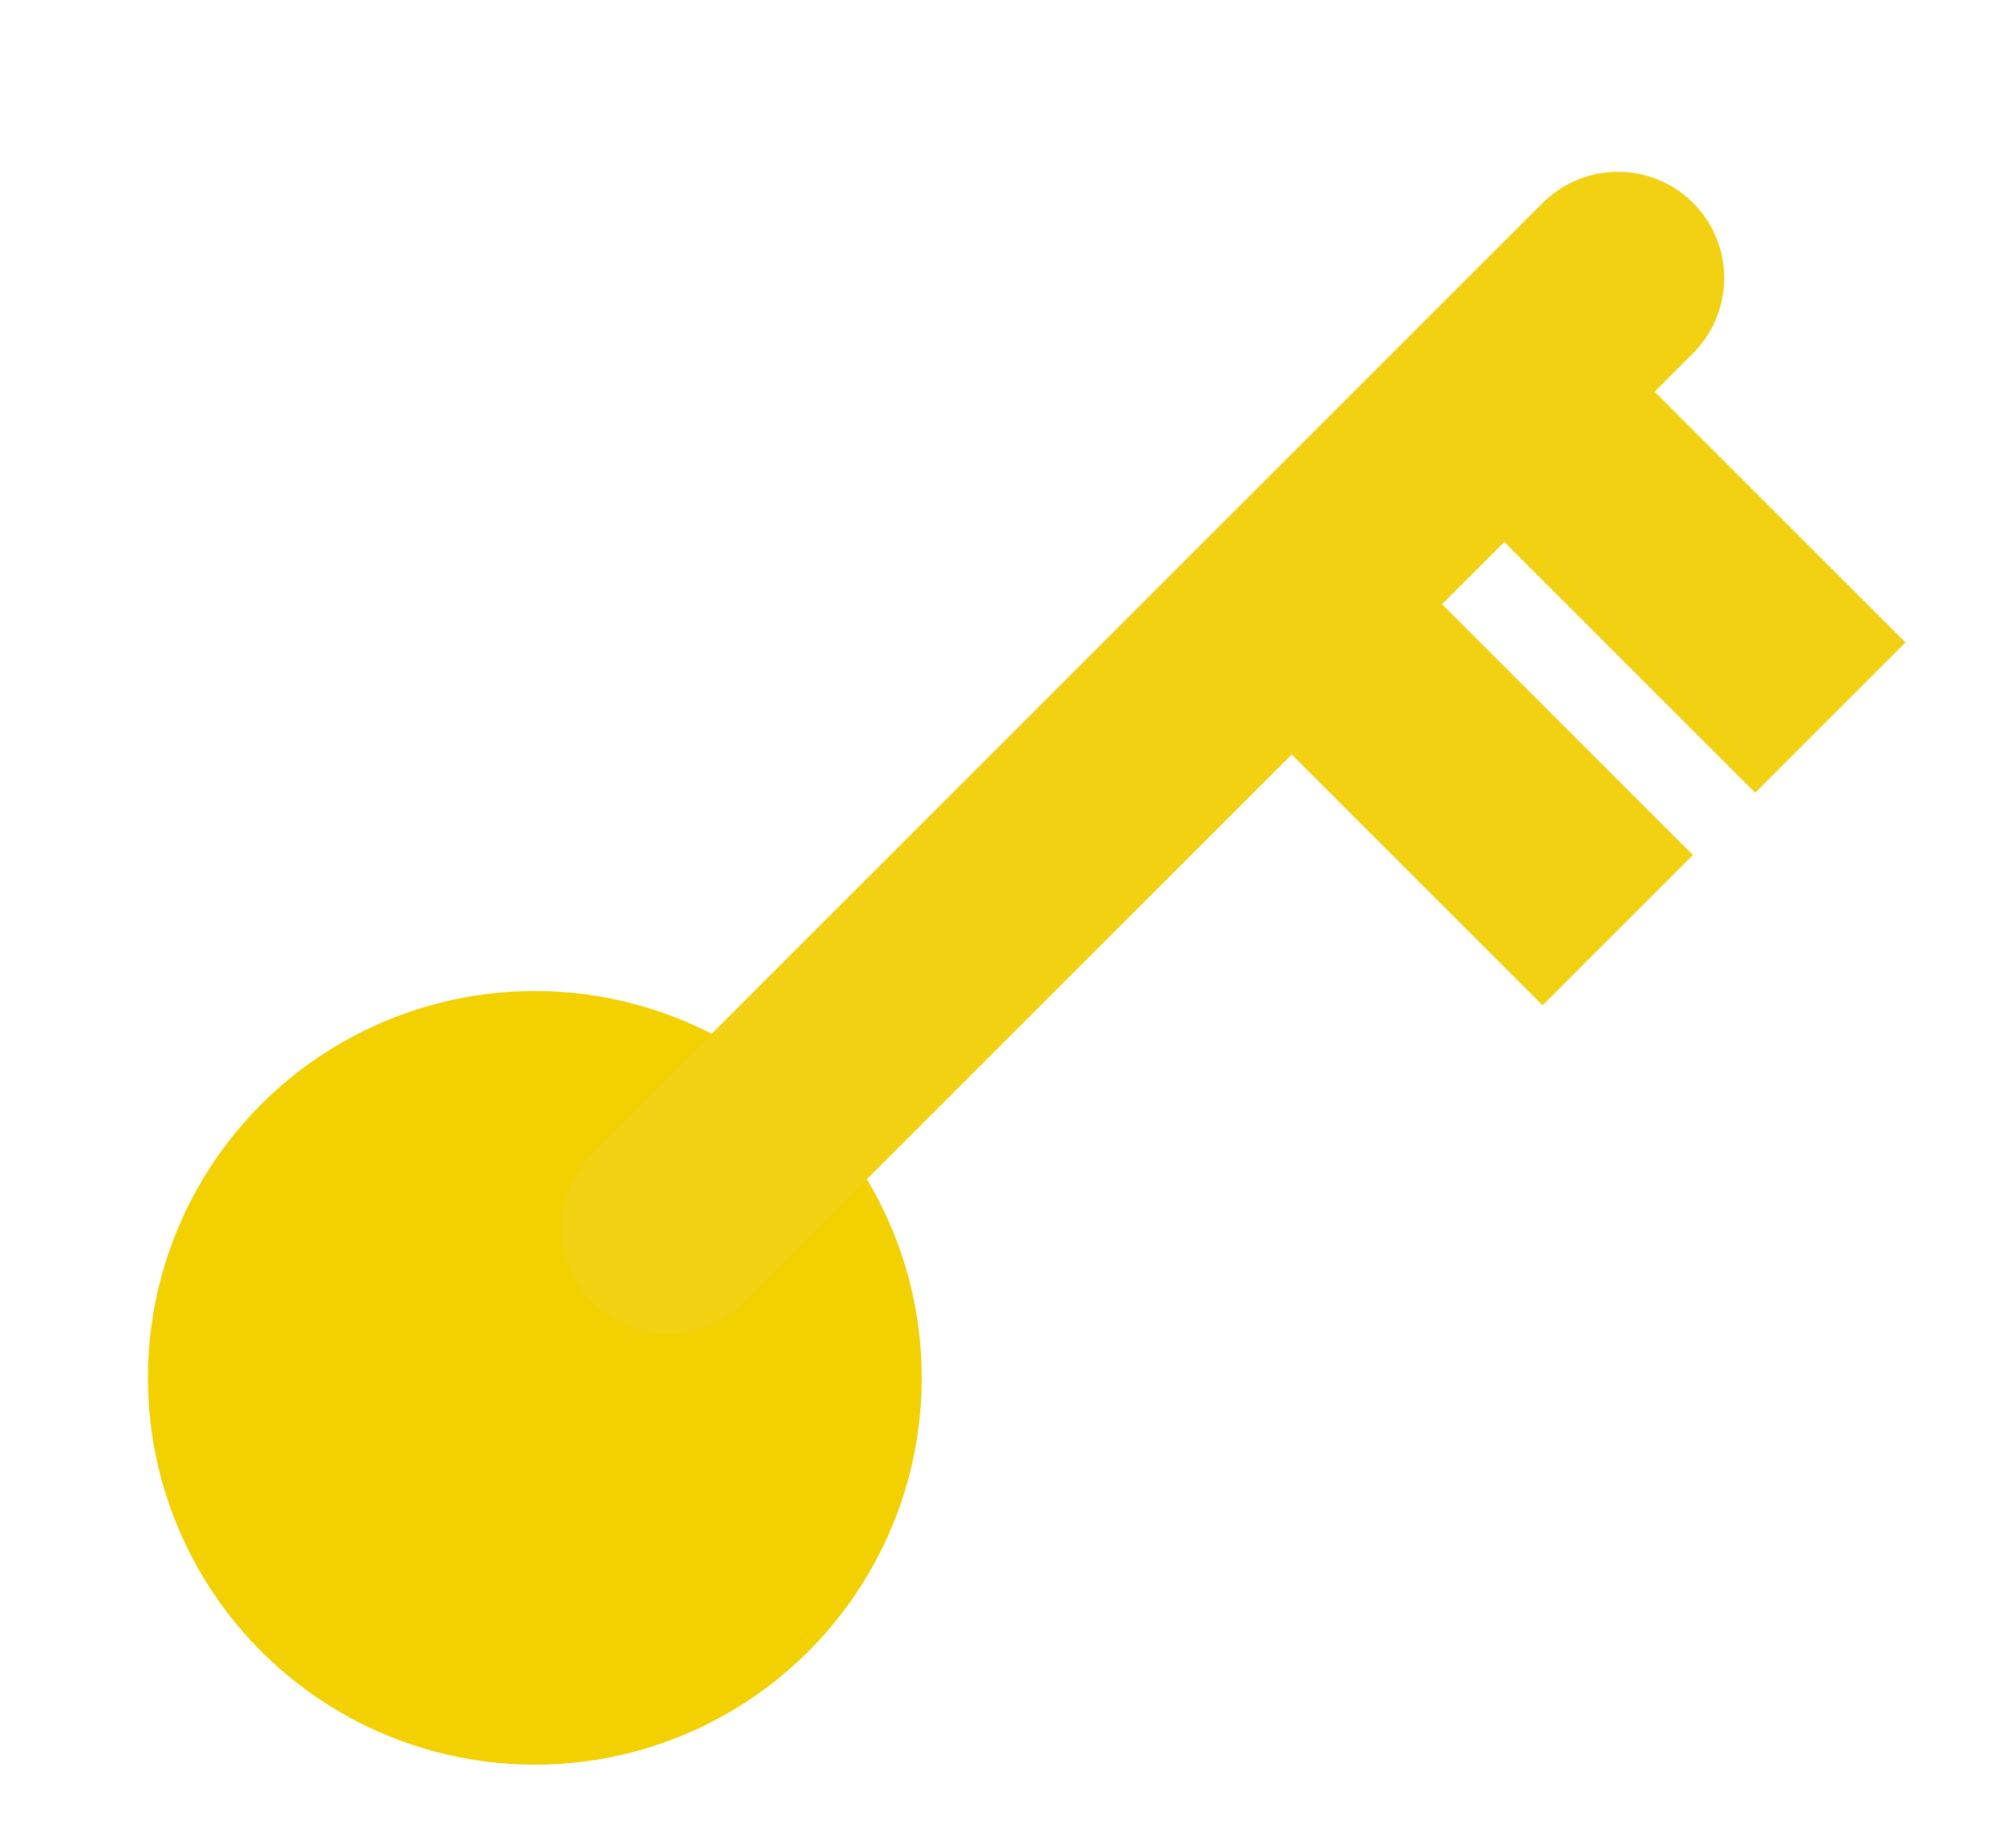 <?xml version="1.0" encoding="utf-8"?>
<!-- Generator: Adobe Illustrator 15.1.0, SVG Export Plug-In . SVG Version: 6.00 Build 0)  -->
<!DOCTYPE svg PUBLIC "-//W3C//DTD SVG 1.1//EN" "http://www.w3.org/Graphics/SVG/1.1/DTD/svg11.dtd">
<svg version="1.1" id="Layer_1" xmlns="http://www.w3.org/2000/svg" xmlns:xlink="http://www.w3.org/1999/xlink" x="0px" y="0px"
	 width="235.652px" height="217.392px" viewBox="0 0 235.652 217.392" enable-background="new 0 0 235.652 217.392"
	 xml:space="preserve">
<circle fill="#F3D000" cx="62.891" cy="162.065" r="45.5"/>
<line fill="#F3D000" stroke="#F2D012" stroke-width="25" stroke-linecap="round" stroke-miterlimit="10" x1="78.53" y1="144.427" x2="190.252" y2="32.704"/>
<line fill="none" stroke="#F2D012" stroke-width="25" stroke-linecap="square" stroke-miterlimit="10" x1="156.592" y1="75.767" x2="181.391" y2="100.565"/>
<line fill="#E6C62F" stroke="#F2D012" stroke-width="25" stroke-linecap="square" stroke-miterlimit="10" x1="181.592" y1="50.767" x2="206.391" y2="75.565"/>
</svg>
